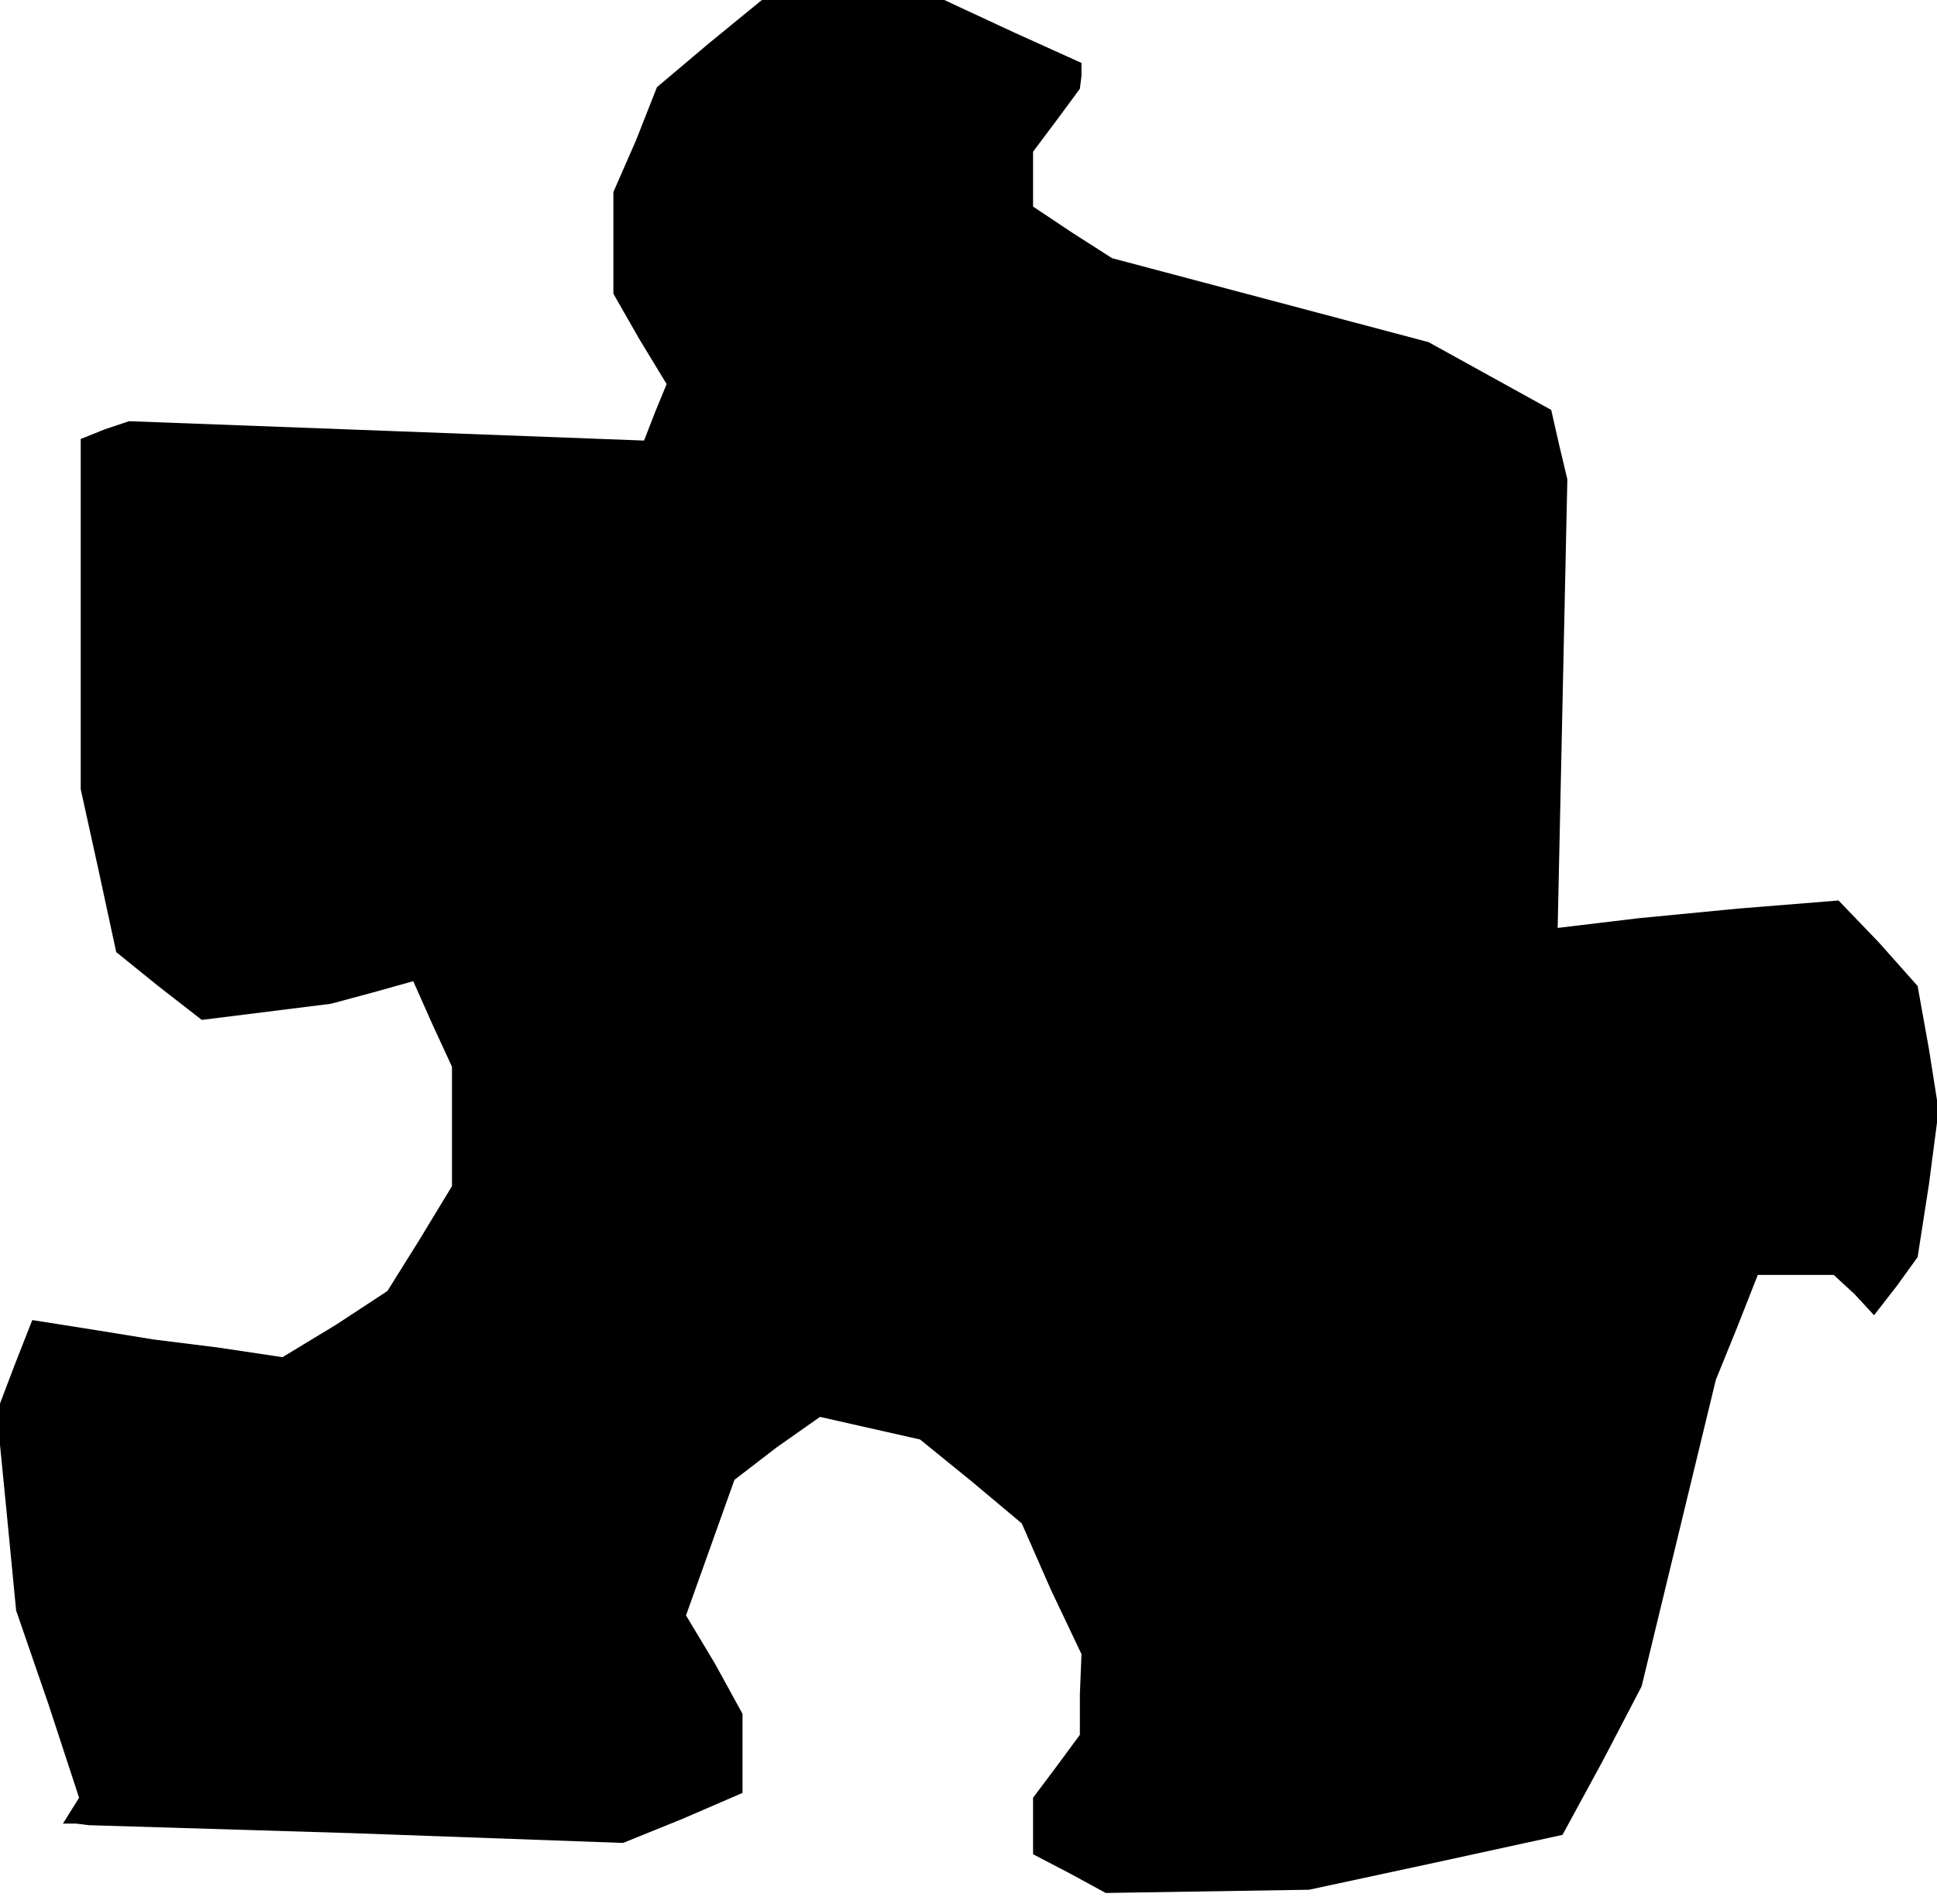 <?xml version="1.0" standalone="no"?>
<!DOCTYPE svg PUBLIC "-//W3C//DTD SVG 20010904//EN"
 "http://www.w3.org/TR/2001/REC-SVG-20010904/DTD/svg10.dtd">
<svg version="1.0" xmlns="http://www.w3.org/2000/svg"
 width="120pt" height="118pt" viewBox="0 0 120 118"
 preserveAspectRatio="xMidYMid meet">
<g transform="translate(0,118) scale(0.1,-0.1)"
fill="#000000" stroke="none">
<path d="M439 1153 l-32 -27 -13 -33 -14 -32 0 -32 0 -31 16 -28 17 -28 -7
-17 -7 -18 -159 6 -160 6 -15 -5 -15 -6 0 -109 0 -108 11 -50 11 -51 26 -21
27 -21 40 5 40 5 26 7 25 7 12 -27 12 -26 0 -37 0 -37 -20 -33 -20 -32 -32
-21 -33 -20 -40 6 -40 5 -37 6 -38 6 -11 -28 -11 -29 6 -61 6 -62 20 -58 19
-58 -5 -8 -5 -8 8 0 8 -1 165 -5 166 -6 37 15 37 16 0 25 0 24 -17 31 -18 30
15 42 15 42 26 20 27 19 31 -7 31 -7 32 -26 31 -26 18 -41 19 -40 -1 -25 0
-25 -14 -19 -15 -20 0 -18 0 -17 23 -12 22 -12 63 1 63 1 79 17 78 17 25 46
24 46 23 95 23 95 13 32 13 33 23 0 24 0 13 -12 12 -13 14 18 13 18 7 45 6 46
-6 38 -7 39 -24 27 -25 26 -62 -5 -62 -6 -25 -3 -25 -3 3 139 3 139 -5 21 -5
22 -38 21 -38 21 -98 26 -98 26 -25 16 -24 16 0 17 0 17 15 20 14 19 1 8 0 8
-42 19 -43 20 -57 0 -56 0 -33 -27z"/>
</g>
</svg>
